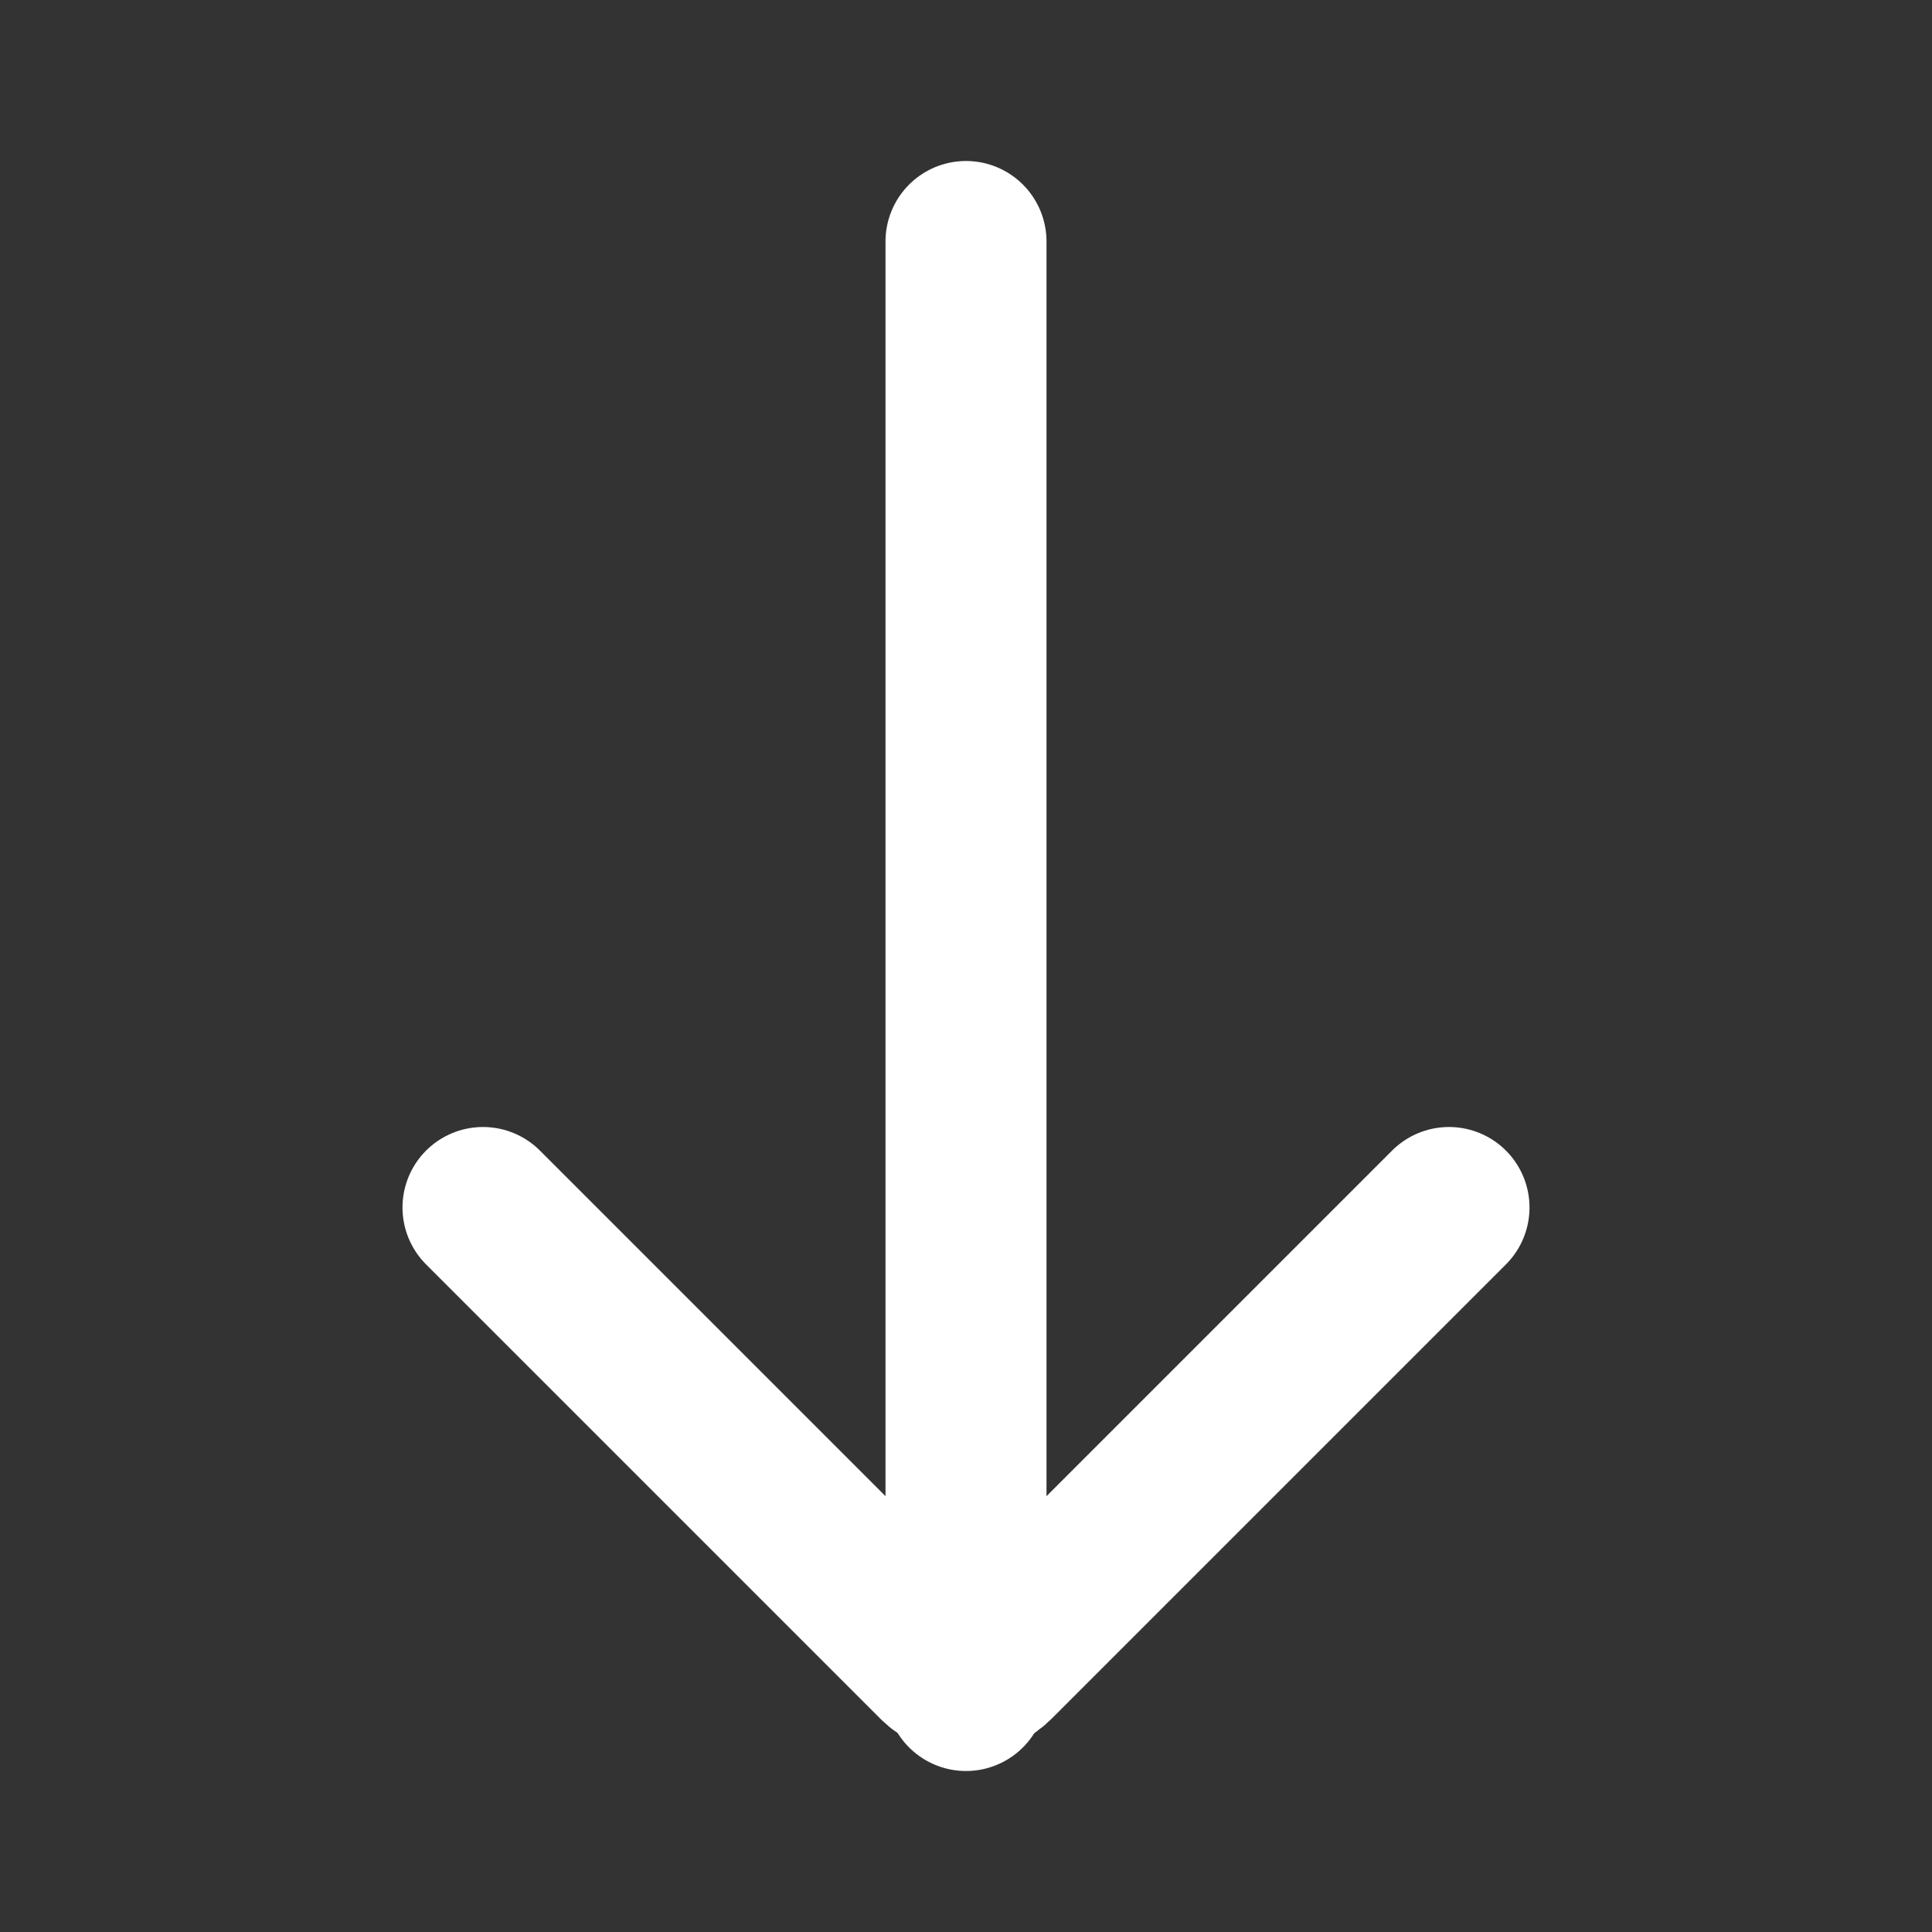 <?xml version="1.0" encoding="utf-8"?><!-- Uploaded to: SVG Repo, www.svgrepo.com, Generator: SVG Repo Mixer Tools -->
<svg width="800px" height="800px" viewBox="0 0 24 24" fill="none" xmlns="http://www.w3.org/2000/svg">
<rect x="0" y="0" width="24" height="24" fill="#333333" stroke="none"/>
<path d="M6 15L11.646 20.646C11.842 20.842 12.158 20.842 12.354 20.646L18 15" stroke="#FFFFFF" stroke-width="2" stroke-linecap="round" stroke-linejoin="round"/>
<path d="M12 21V3" stroke="#FFFFFF" stroke-width="2" stroke-linecap="round" stroke-linejoin="round"/>
</svg>